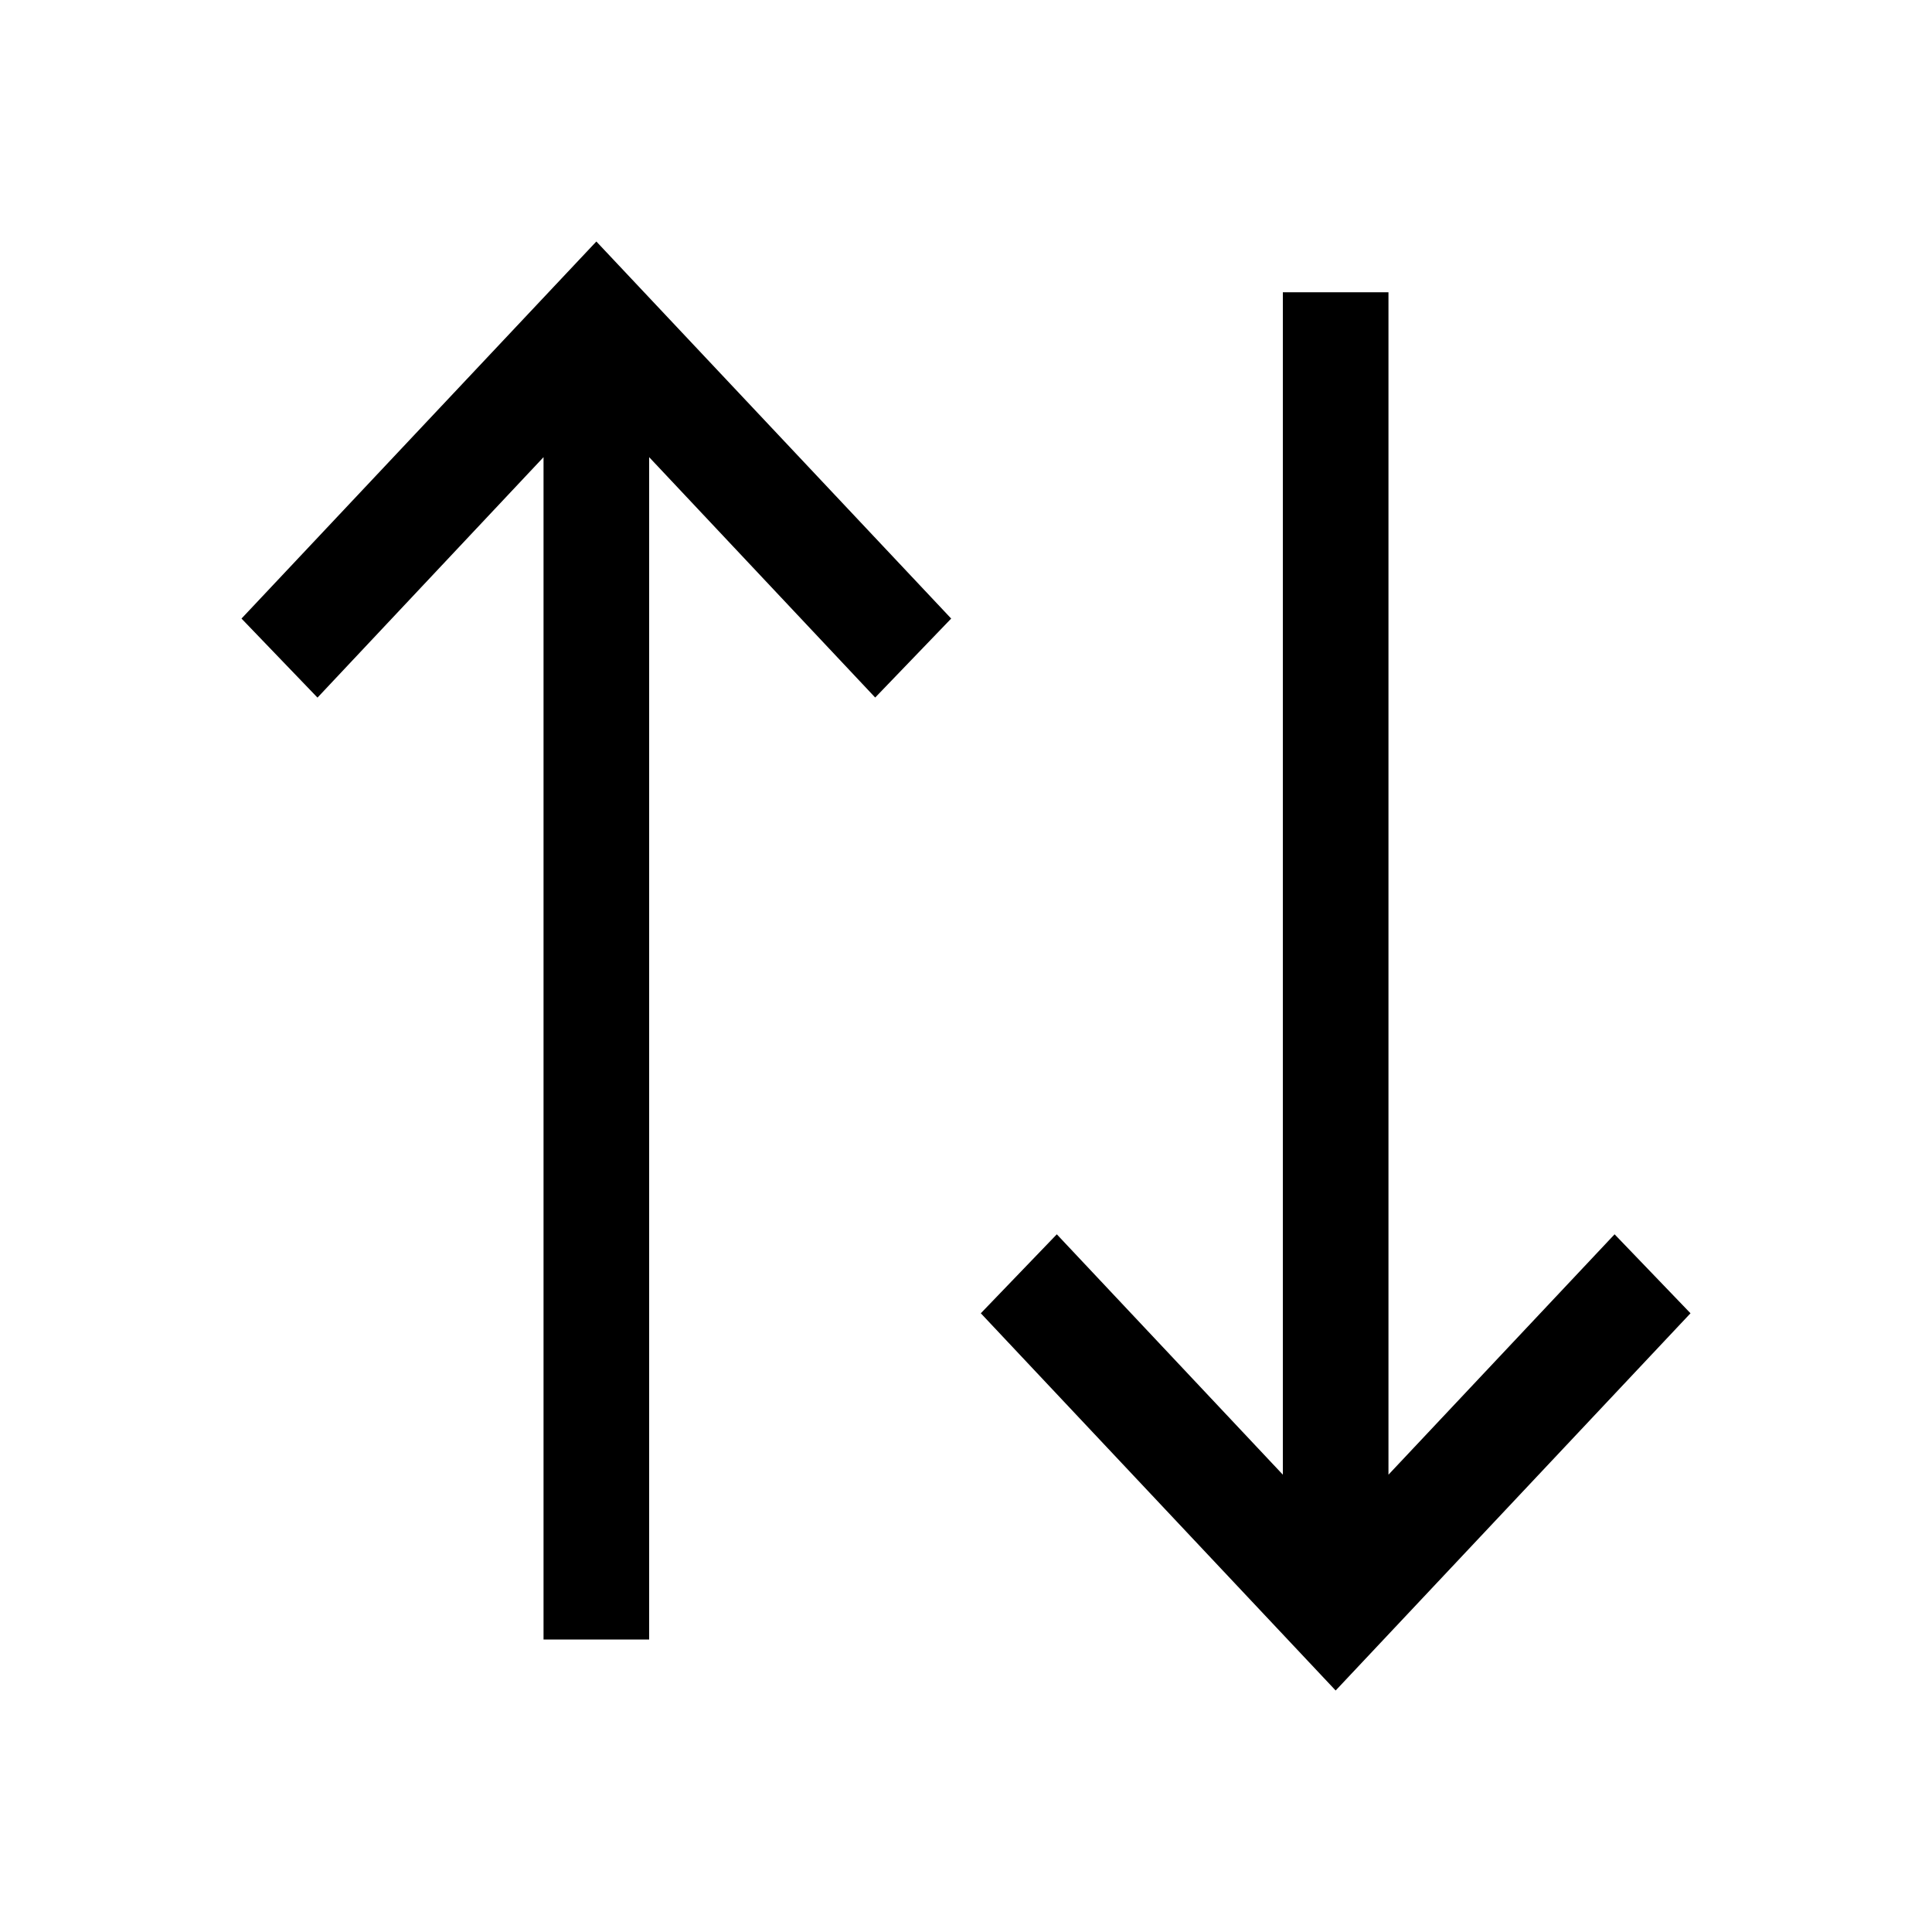 <svg width="24" height="24" viewBox="0 0 24 24" fill="none" xmlns="http://www.w3.org/2000/svg">
<g id="size=24">
<path id="Vector" d="M3 7.684L3.944 8.666L6.752 5.679L6.752 20.367L8.064 20.367L8.064 5.679L10.872 8.665L11.816 7.684L7.408 3L3 7.684ZM12.184 16.314L16.592 21L21 16.314L20.057 15.333L17.248 18.319L17.248 3.631L15.936 3.631L15.936 18.319L13.128 15.333L12.184 16.314Z" fill="black"/>
</g>
</svg>

